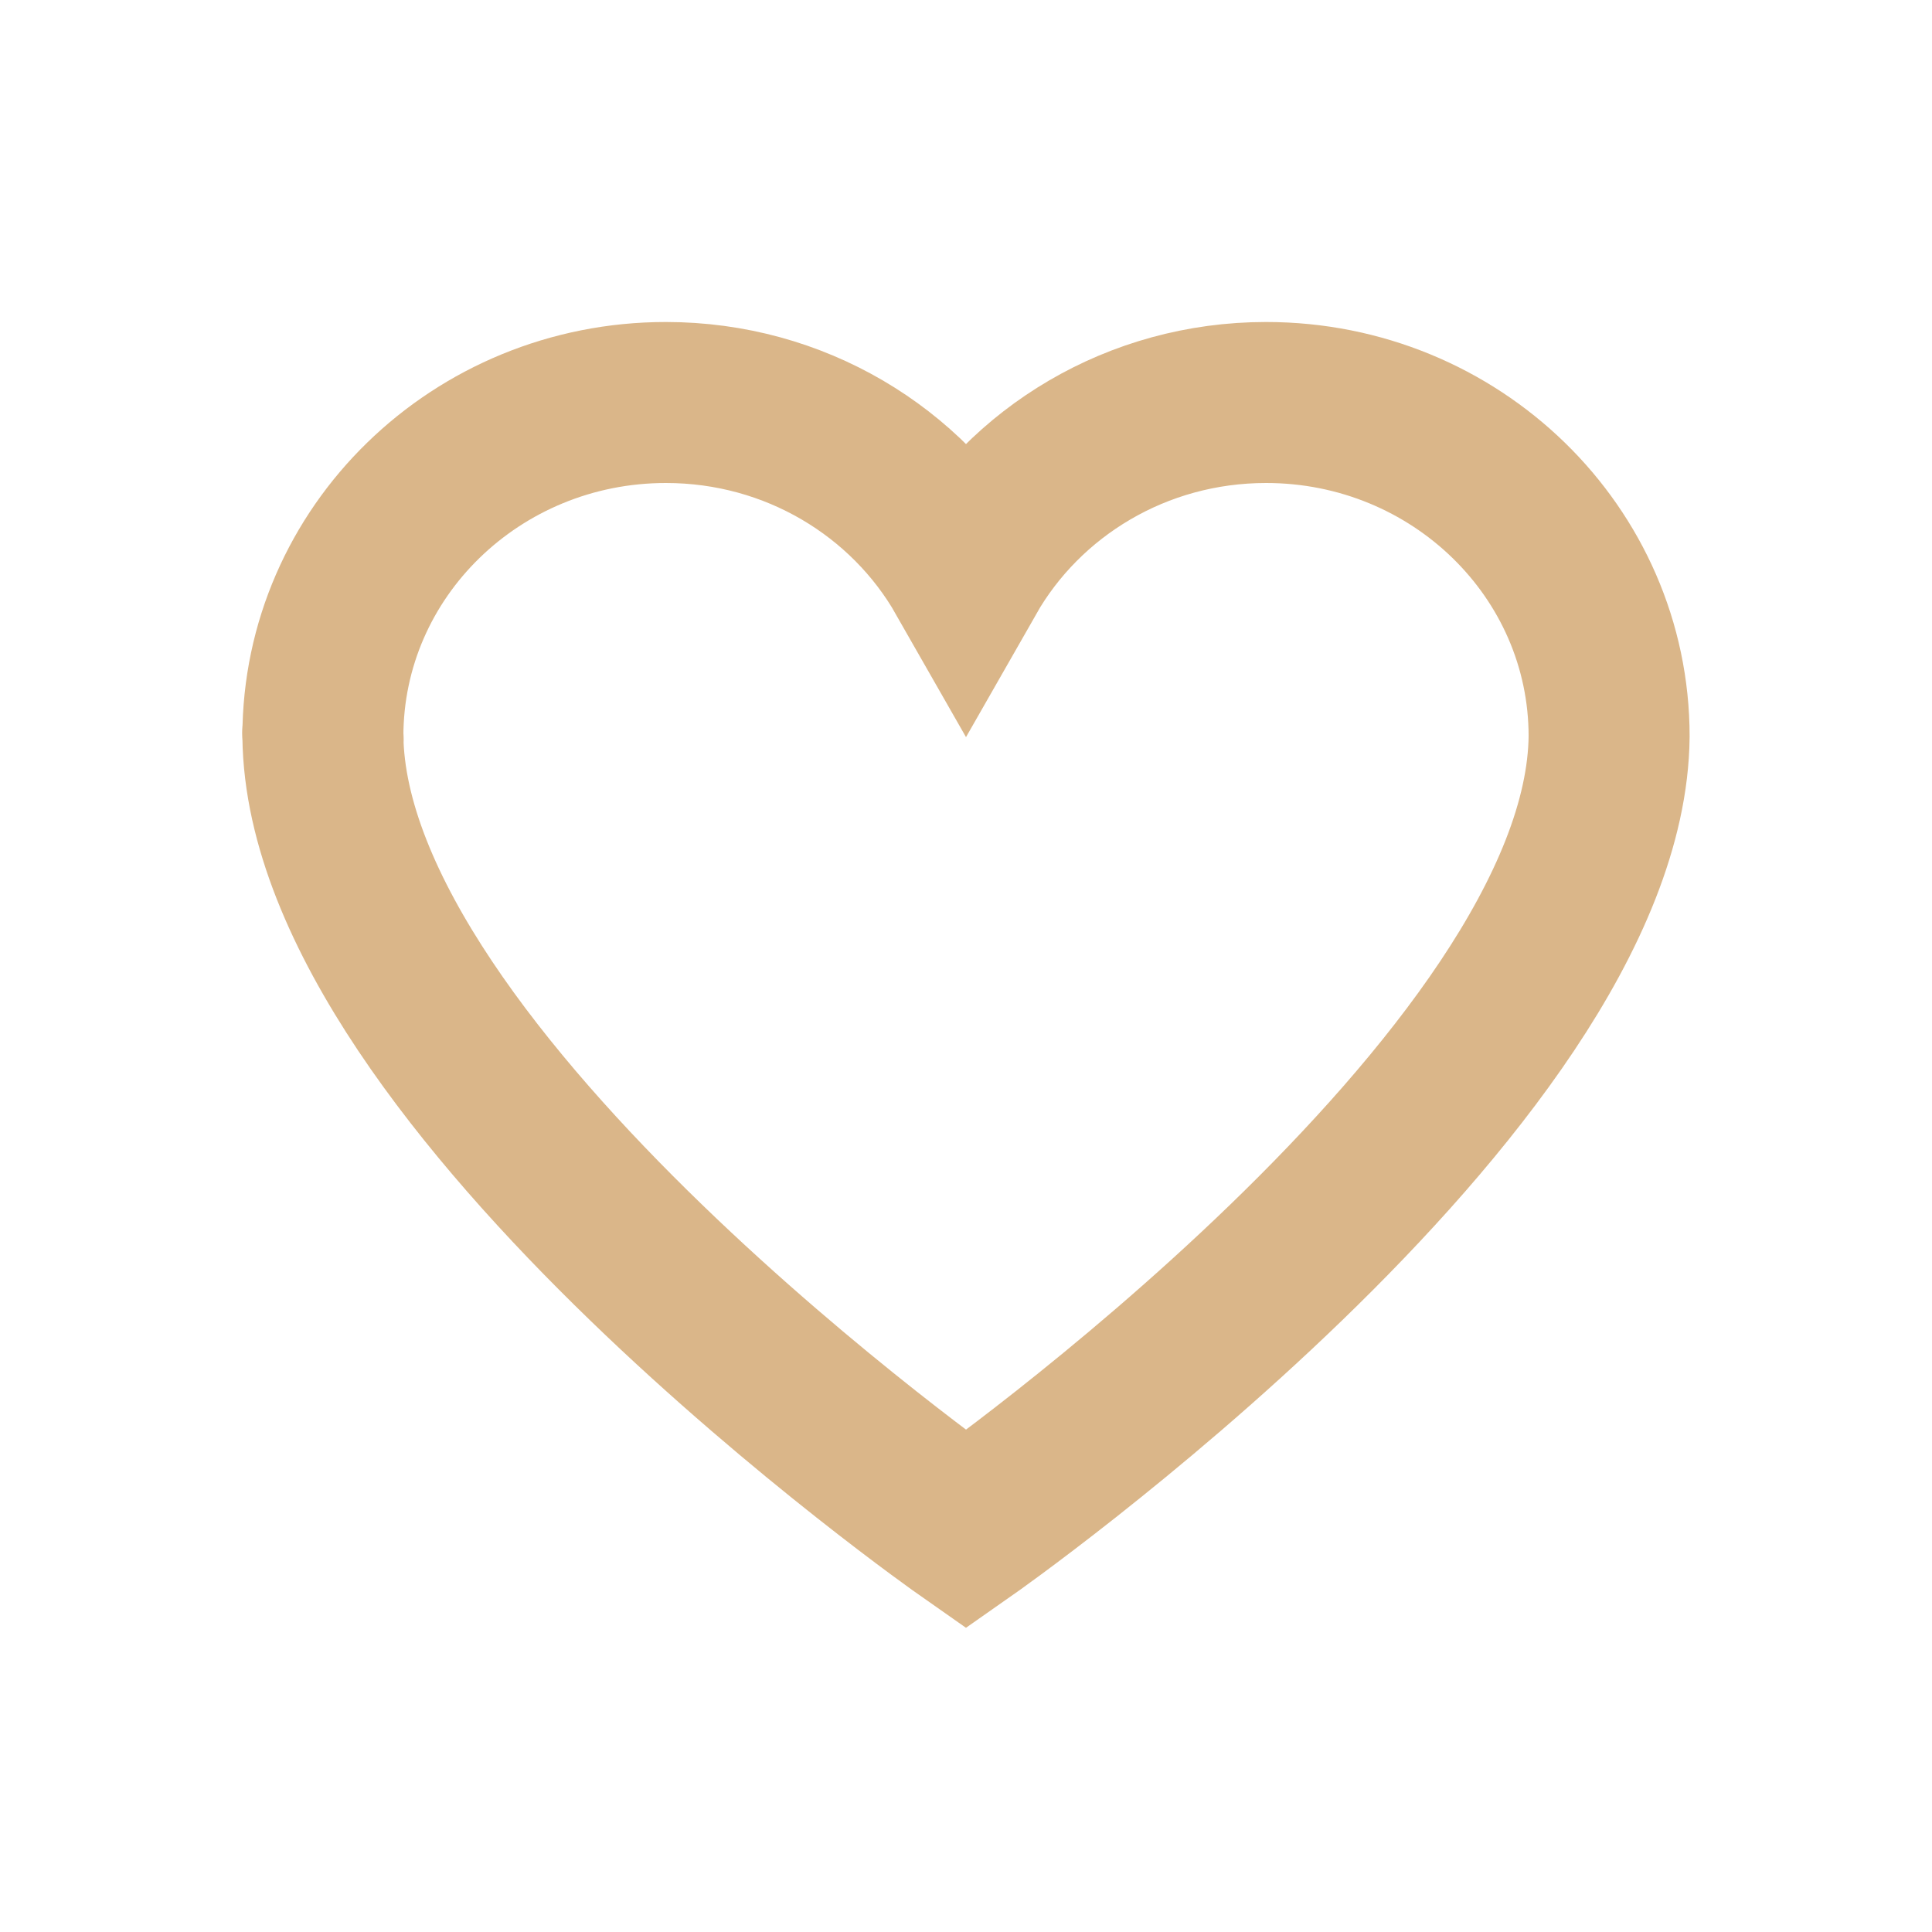 <svg width="24" height="24" viewBox="0 0 24 24" fill="none" xmlns="http://www.w3.org/2000/svg">
<path d="M4.011 9.148C4.011 6.857 5.919 5 8.272 5C9.876 5 11.273 5.863 12 7.138C12.727 5.863 14.124 5 15.728 5C18.081 5 19.989 6.857 19.989 9.148C19.946 13.436 12 19 12 19C12 19 4.061 13.435 4.011 9.148ZM4.011 9.148C4.023 9.296 4 9 4.011 9.148Z" stroke="#DAB689" stroke-width="2"/>
</svg>
